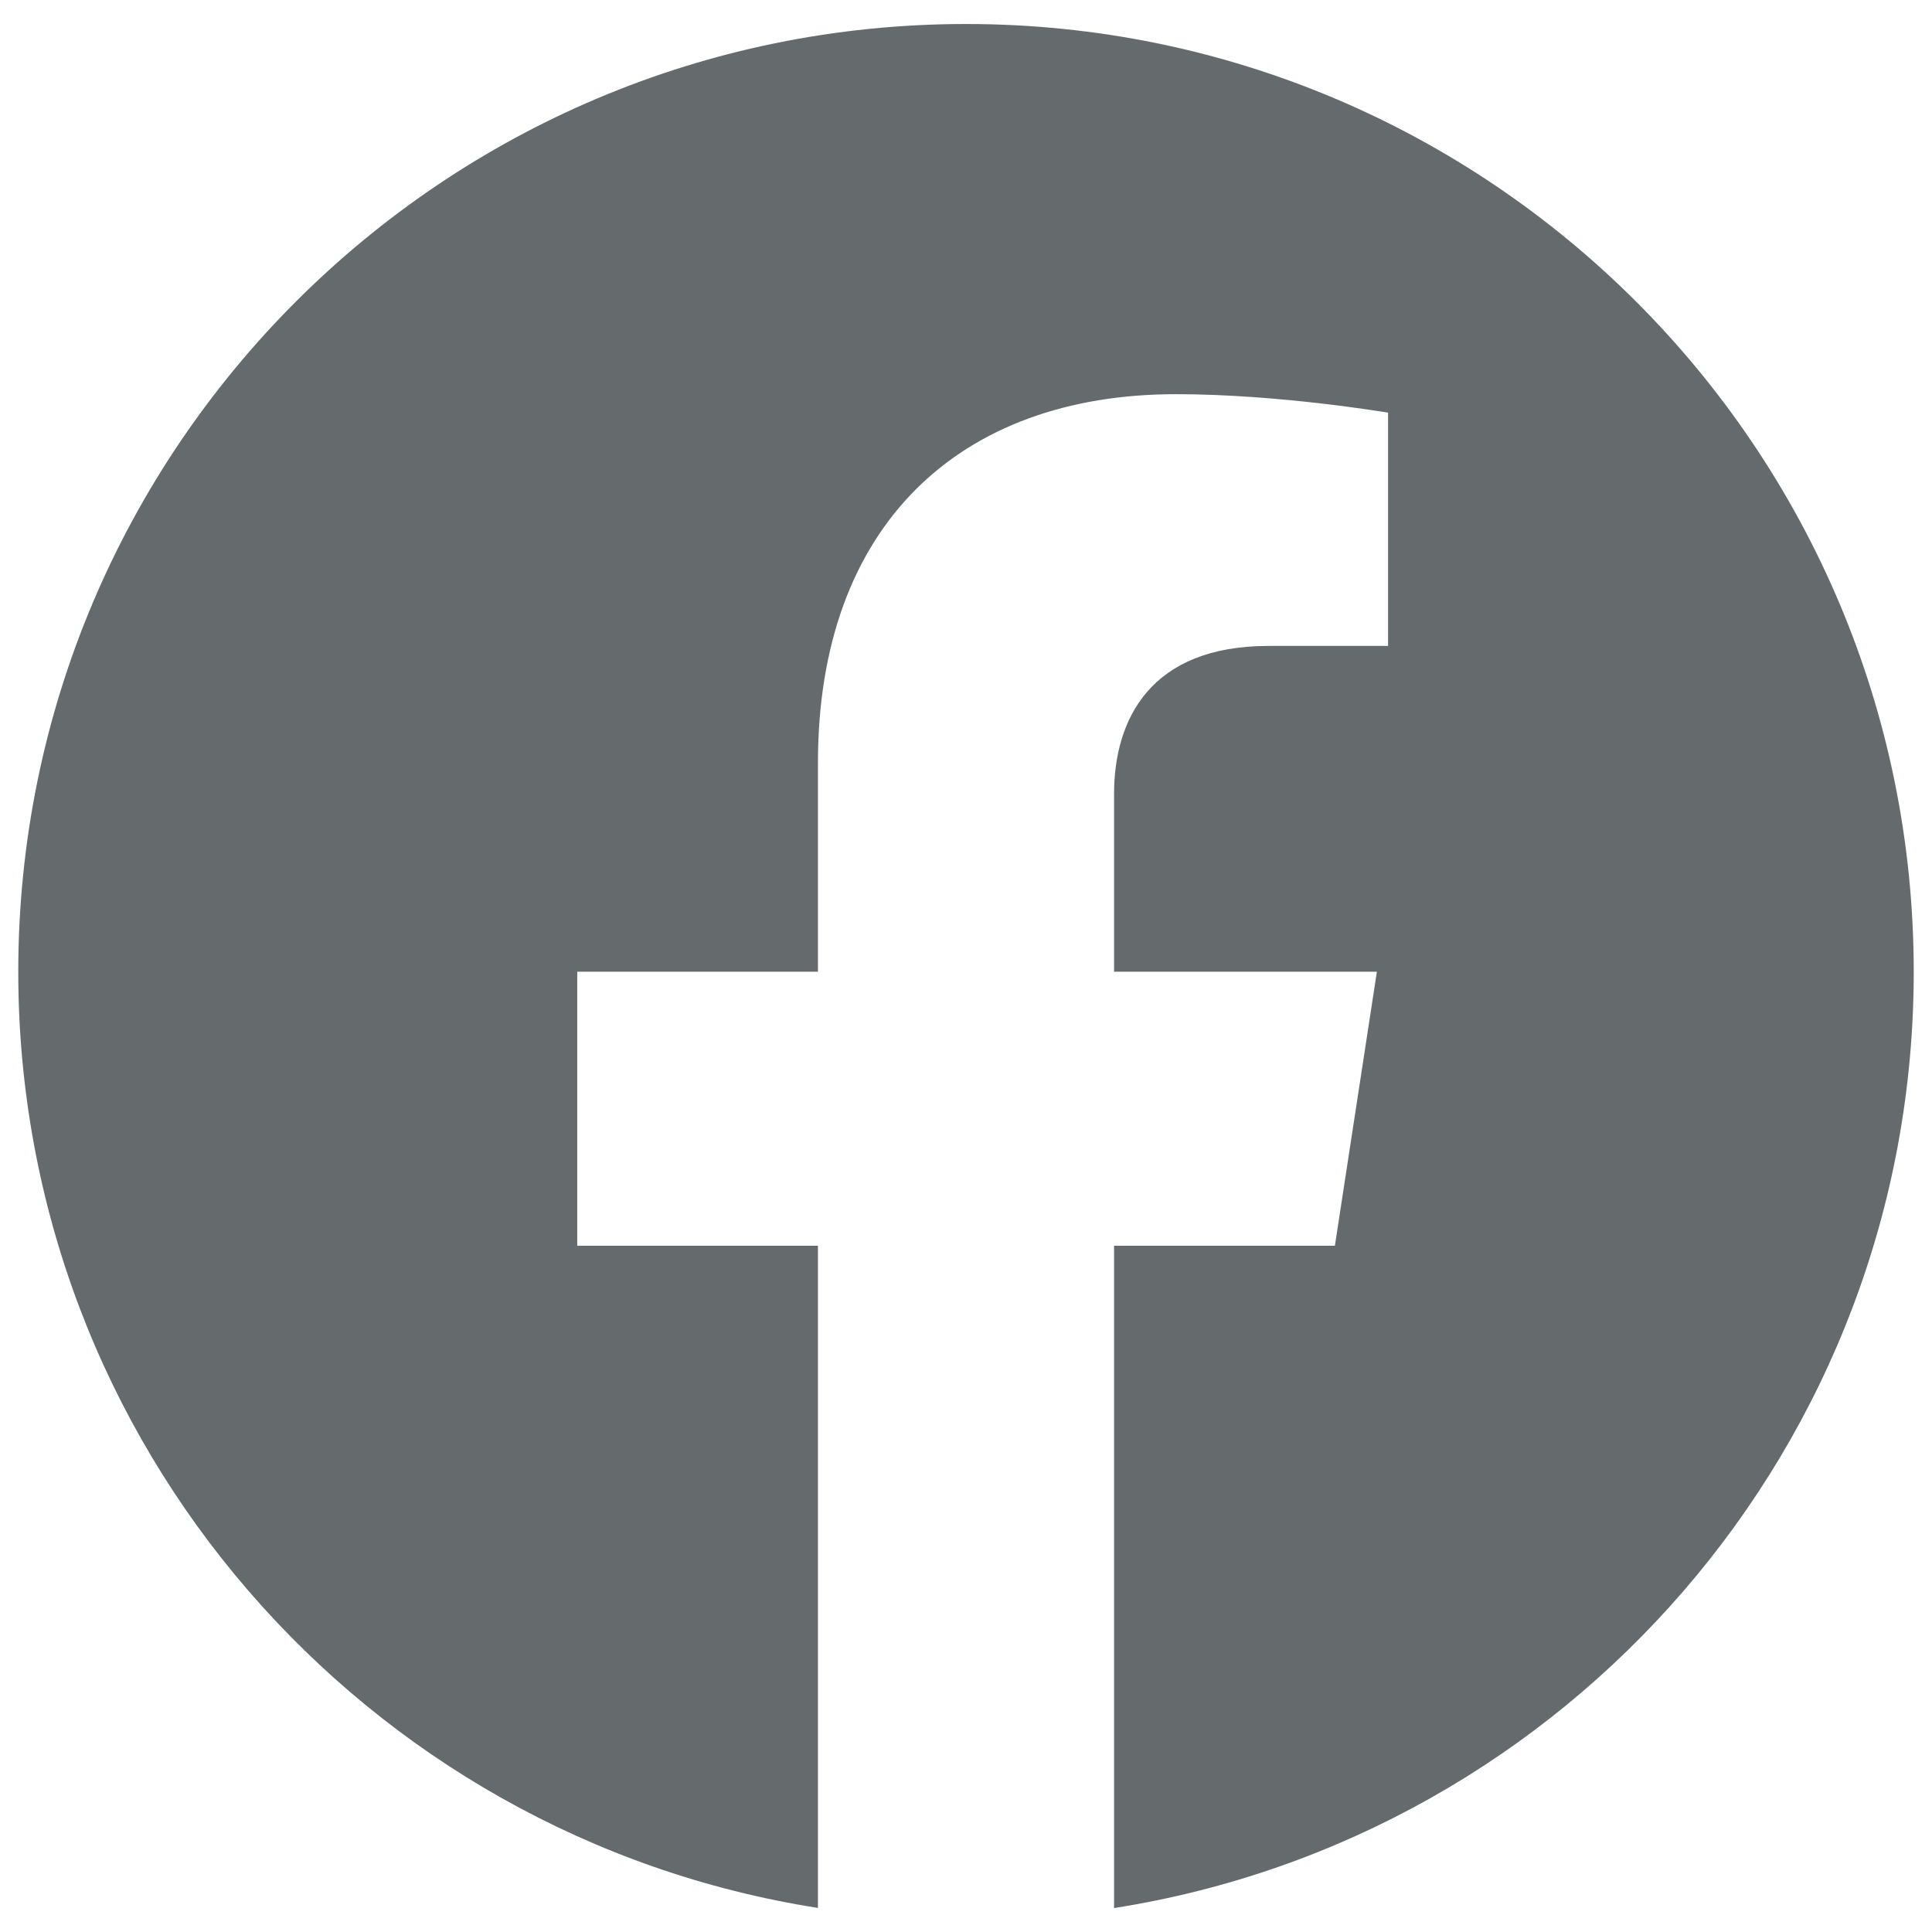 <svg width="33" height="33" viewBox="0 0 33 33" fill="none" xmlns="http://www.w3.org/2000/svg">
<path fill-rule="evenodd" clip-rule="evenodd" d="M32.688 16.598C32.688 7.658 25.439 0.41 16.5 0.41C7.561 0.41 0.312 7.658 0.312 16.598C0.312 24.677 6.231 31.374 13.971 32.589V21.278H9.86V16.598H13.971V13.031C13.971 8.975 16.388 6.733 20.085 6.733C21.856 6.733 23.709 7.049 23.709 7.049V11.033H21.667C19.657 11.033 19.029 12.28 19.029 13.562V16.598H23.518L22.801 21.278H19.029V32.591C26.769 31.376 32.688 24.679 32.688 16.598Z" fill="#656B6D"/>
</svg>
